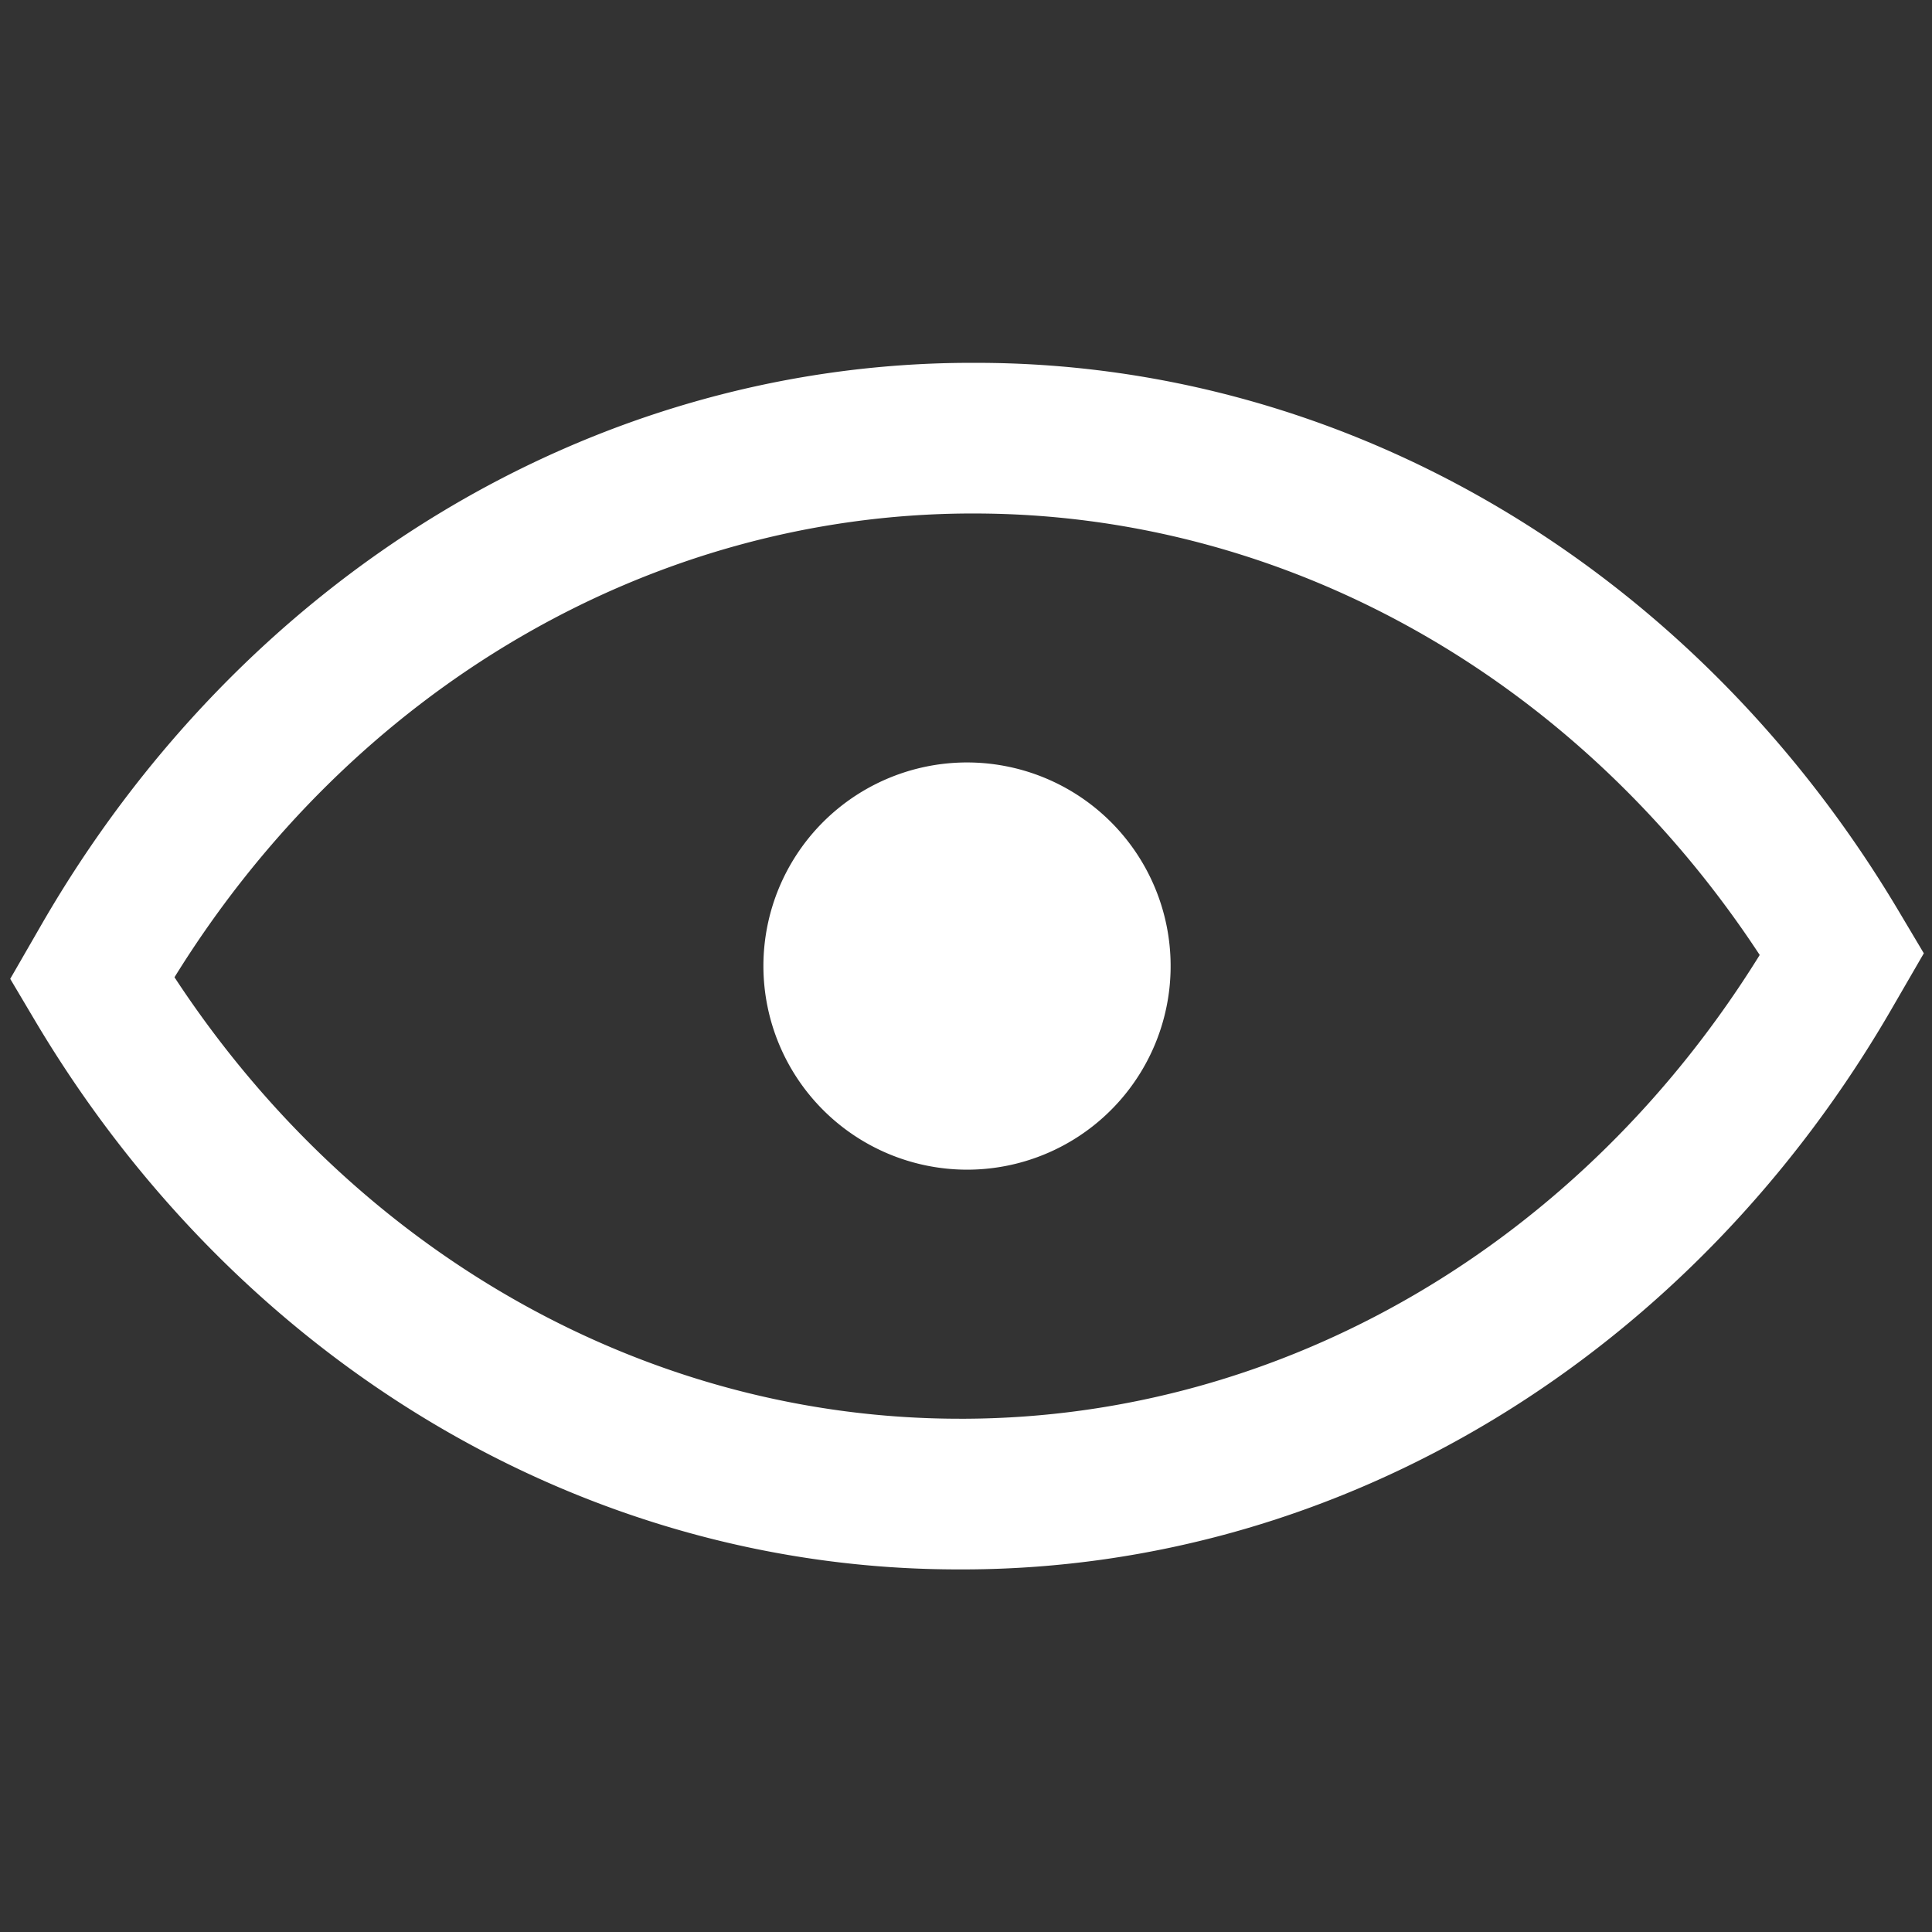 <?xml version="1.0" encoding="UTF-8" standalone="no"?>
<svg
   width="50.08mm"
   height="50.08mm"
   viewBox="0 0 141.96 141.96"
   version="1.1"
   id="svg595"
   sodipodi:docname="Blink_Comparison_notification.svg"
   inkscape:version="1.1.1 (3bf5ae0d25, 2021-09-20)"
   xmlns:inkscape="http://www.inkscape.org/namespaces/inkscape"
   xmlns:sodipodi="http://sodipodi.sourceforge.net/DTD/sodipodi-0.dtd"
   xmlns="http://www.w3.org/2000/svg"
   xmlns:svg="http://www.w3.org/2000/svg">
  <rect x="0" y="0" width="141.96" height="141.96" fill="#333333" stroke="none"/>
  <sodipodi:namedview
     id="namedview597"
     pagecolor="#ffffff"
     bordercolor="#666666"
     borderopacity="1.0"
     inkscape:pageshadow="2"
     inkscape:pageopacity="0.0"
     inkscape:pagecheckerboard="0"
     inkscape:document-units="mm"
     showgrid="false"
     inkscape:zoom="1.4494889"
     inkscape:cx="52.777225"
     inkscape:cy="46.913089"
     inkscape:window-width="1920"
     inkscape:window-height="921"
     inkscape:window-x="0"
     inkscape:window-y="0"
     inkscape:window-maximized="1"
     inkscape:current-layer="svg595" />
  <defs
     id="defs5">
    <clipPath
       id="a">
      <polyline
         points="15.233 38.945 126.729 38.945 126.729 103.015 15.233 103.015 15.233 38.945"
         fill="none"
         id="polyline2" />
    </clipPath>
  </defs>
  <path
     d="m 139.585,67.066 v 0 A 80.939,88.809 0 0 0 71.59,26.661 H 71.085 A 80.889,88.754 0 0 0 3.027,67.975 L 0.751,71.924 2.524,74.912 a 80.939,88.809 0 0 0 67.994,40.405 h 0.516 A 80.881,88.746 0 0 0 139.079,73.985 l 2.28,-3.938 z M 71.59,37.731 a 71.127,78.043 0 0 1 57.71,32.439 70.941,77.839 0 0 1 -58.323,34.076 H 70.53 A 71.086,77.998 0 0 1 12.821,71.807 70.906,77.8 0 0 1 71.136,37.731 Z"
     fill="#ffffff"
     id="path2"
     style="stroke-width:1.321" />
  <path
     d="M 71.055,85.946 A 14.961,14.961 0 1 0 56.094,70.986 14.977,14.977 0 0 0 71.055,85.946 Z"
     fill="#ffffff"
     id="path4"
     style="stroke-width:1" />
</svg>

